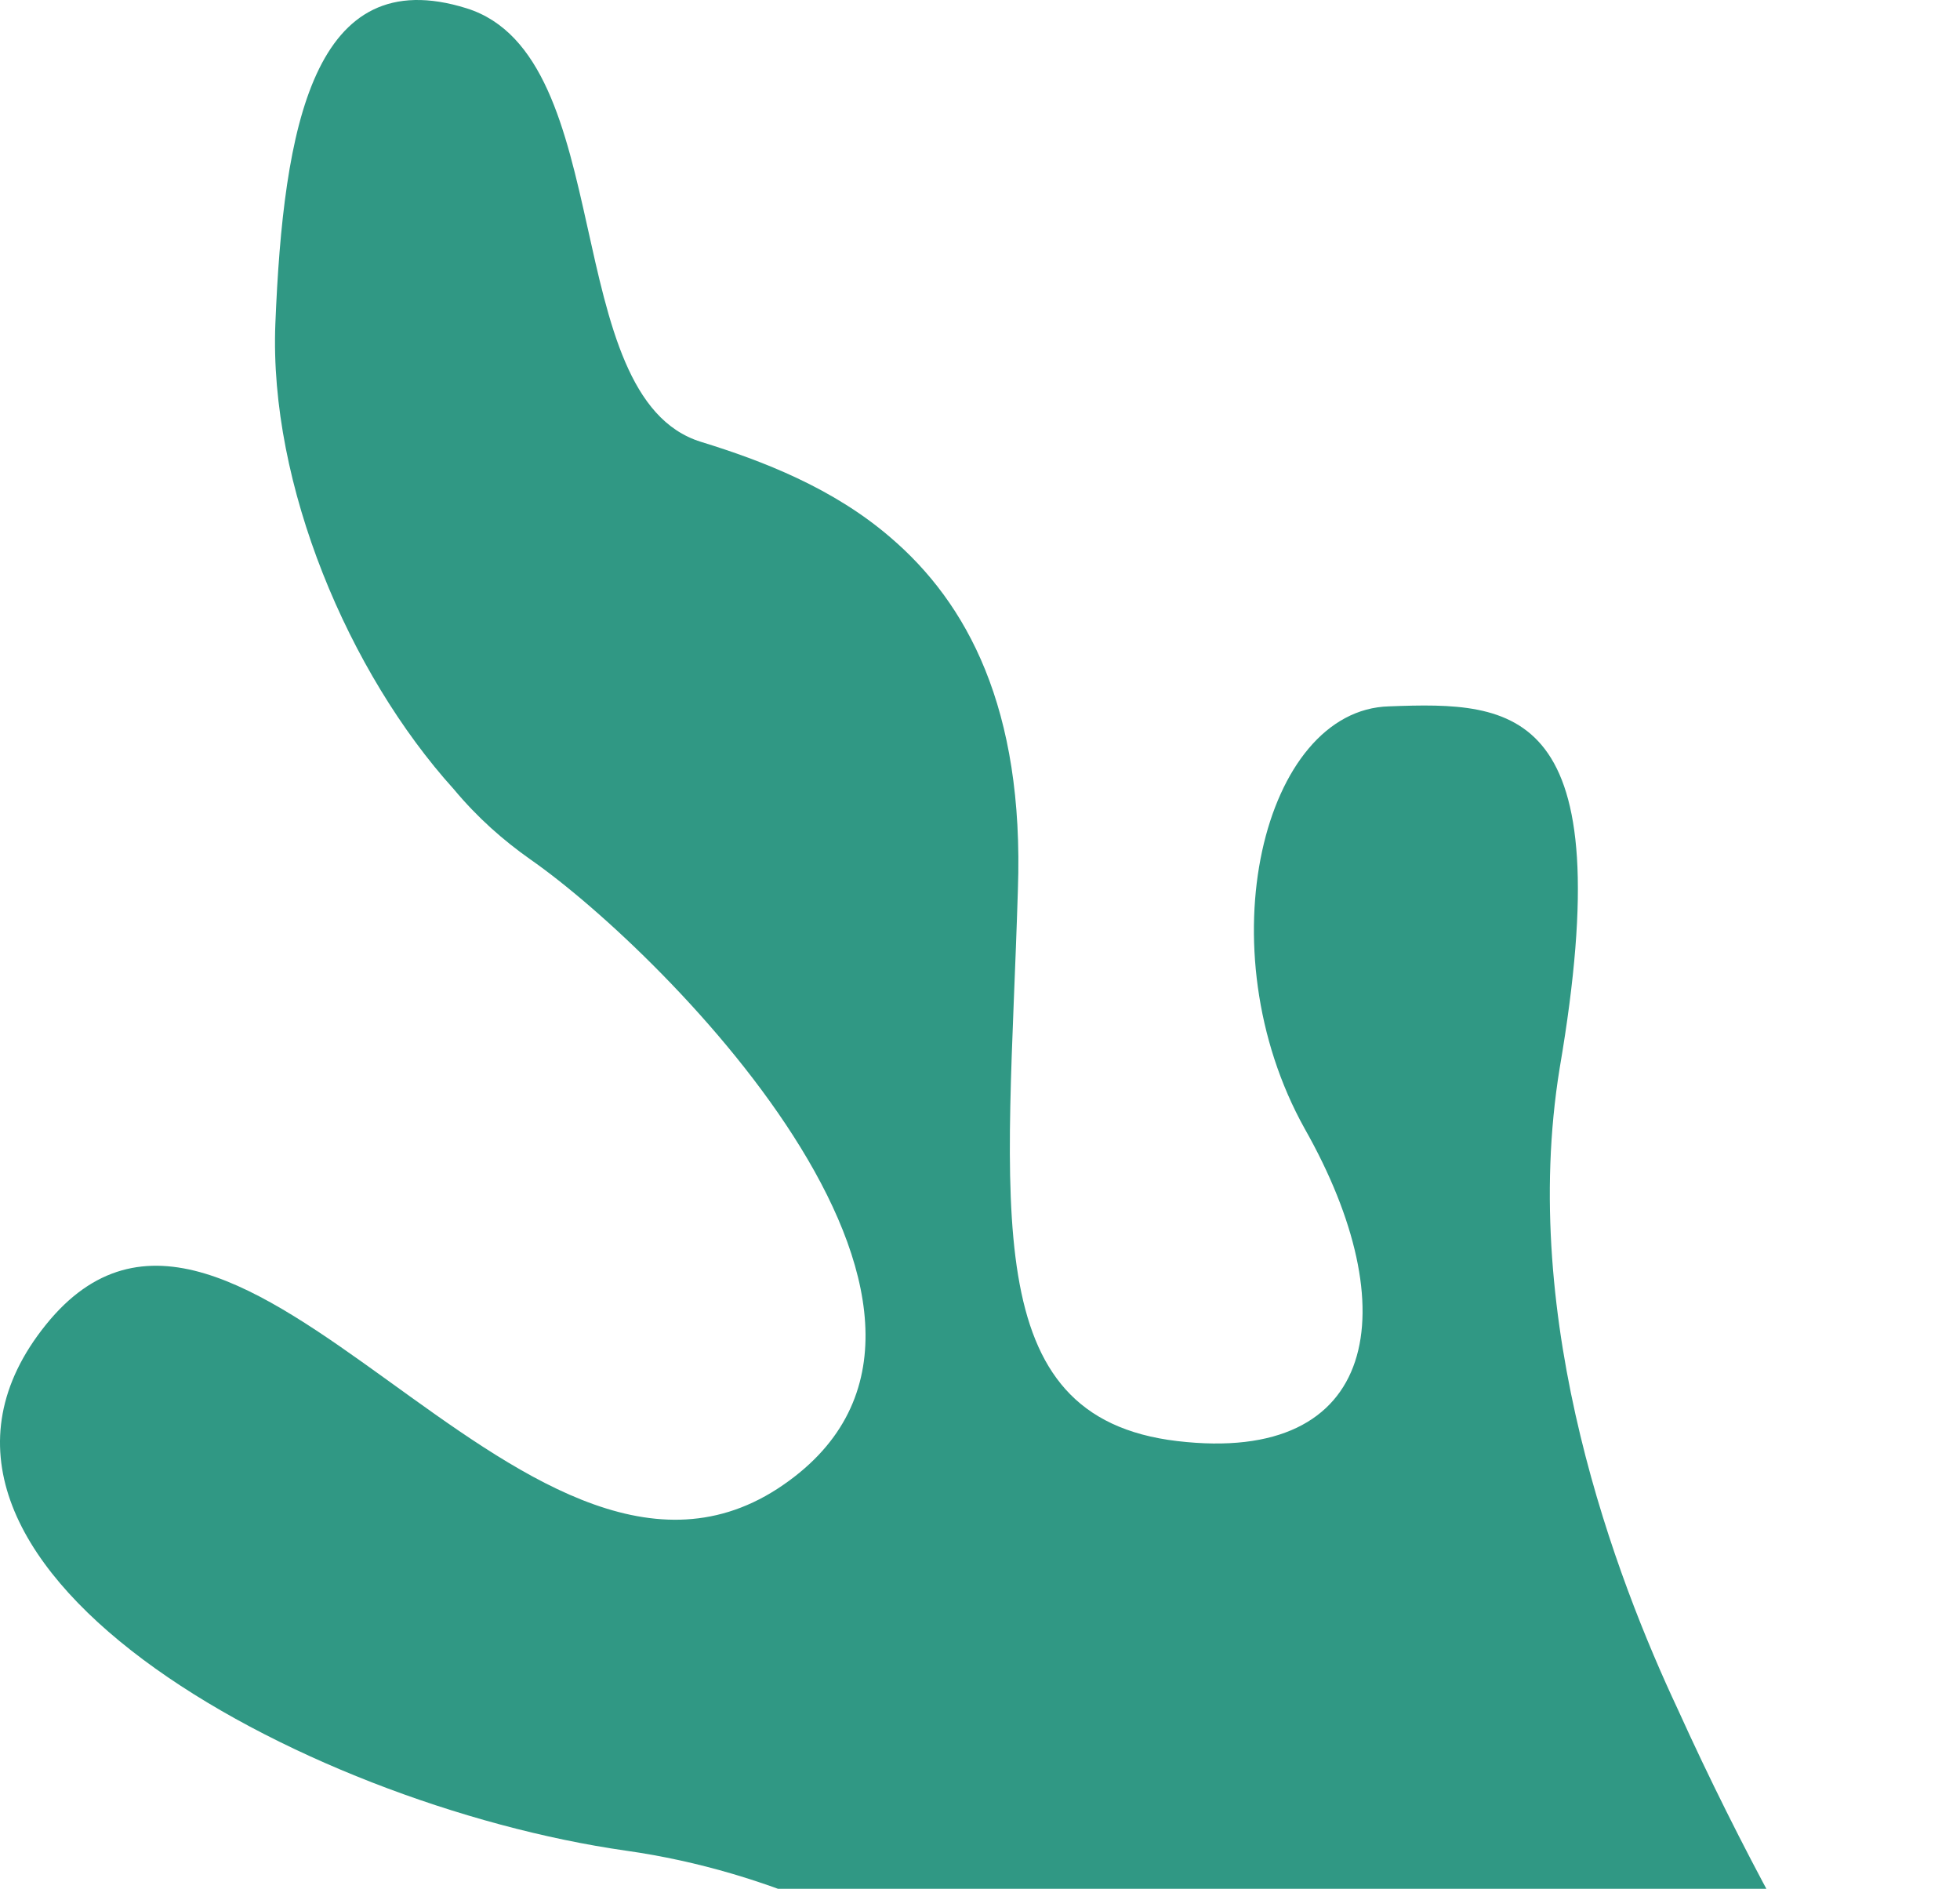 <svg width="137" height="132" viewBox="0 0 137 132" fill="none" xmlns="http://www.w3.org/2000/svg">
<path d="M97.1 49.364C88.302 49.587 84.18 66.294 91.197 78.88C98.326 91.466 96.432 102.381 82.287 100.71C68.142 99.039 70.481 84.337 71.149 62.173C71.595 49.476 67.585 42.125 62.239 37.558C58.229 34.105 53.328 32.212 48.985 30.875C38.961 27.757 43.304 3.922 32.612 0.58C21.92 -2.761 19.803 8.822 19.247 22.633C18.801 33.883 24.37 47.025 31.721 55.156C33.392 57.161 35.174 58.72 37.067 60.057C46.646 66.739 72.152 92.468 54.331 104.051C36.399 115.635 16.573 75.984 3.208 92.579C-10.158 109.175 21.14 126.105 43.75 129.334C53.997 130.782 62.907 135.238 69.59 140.25C69.59 140.25 89.192 155.843 87.967 174.332L136.417 153.17C136.417 153.17 126.282 139.359 117.26 119.422C113.028 110.4 106.122 92.468 109.018 74.647C113.362 49.253 105.899 49.03 97.1 49.364Z" fill="#309884"/>
</svg>
